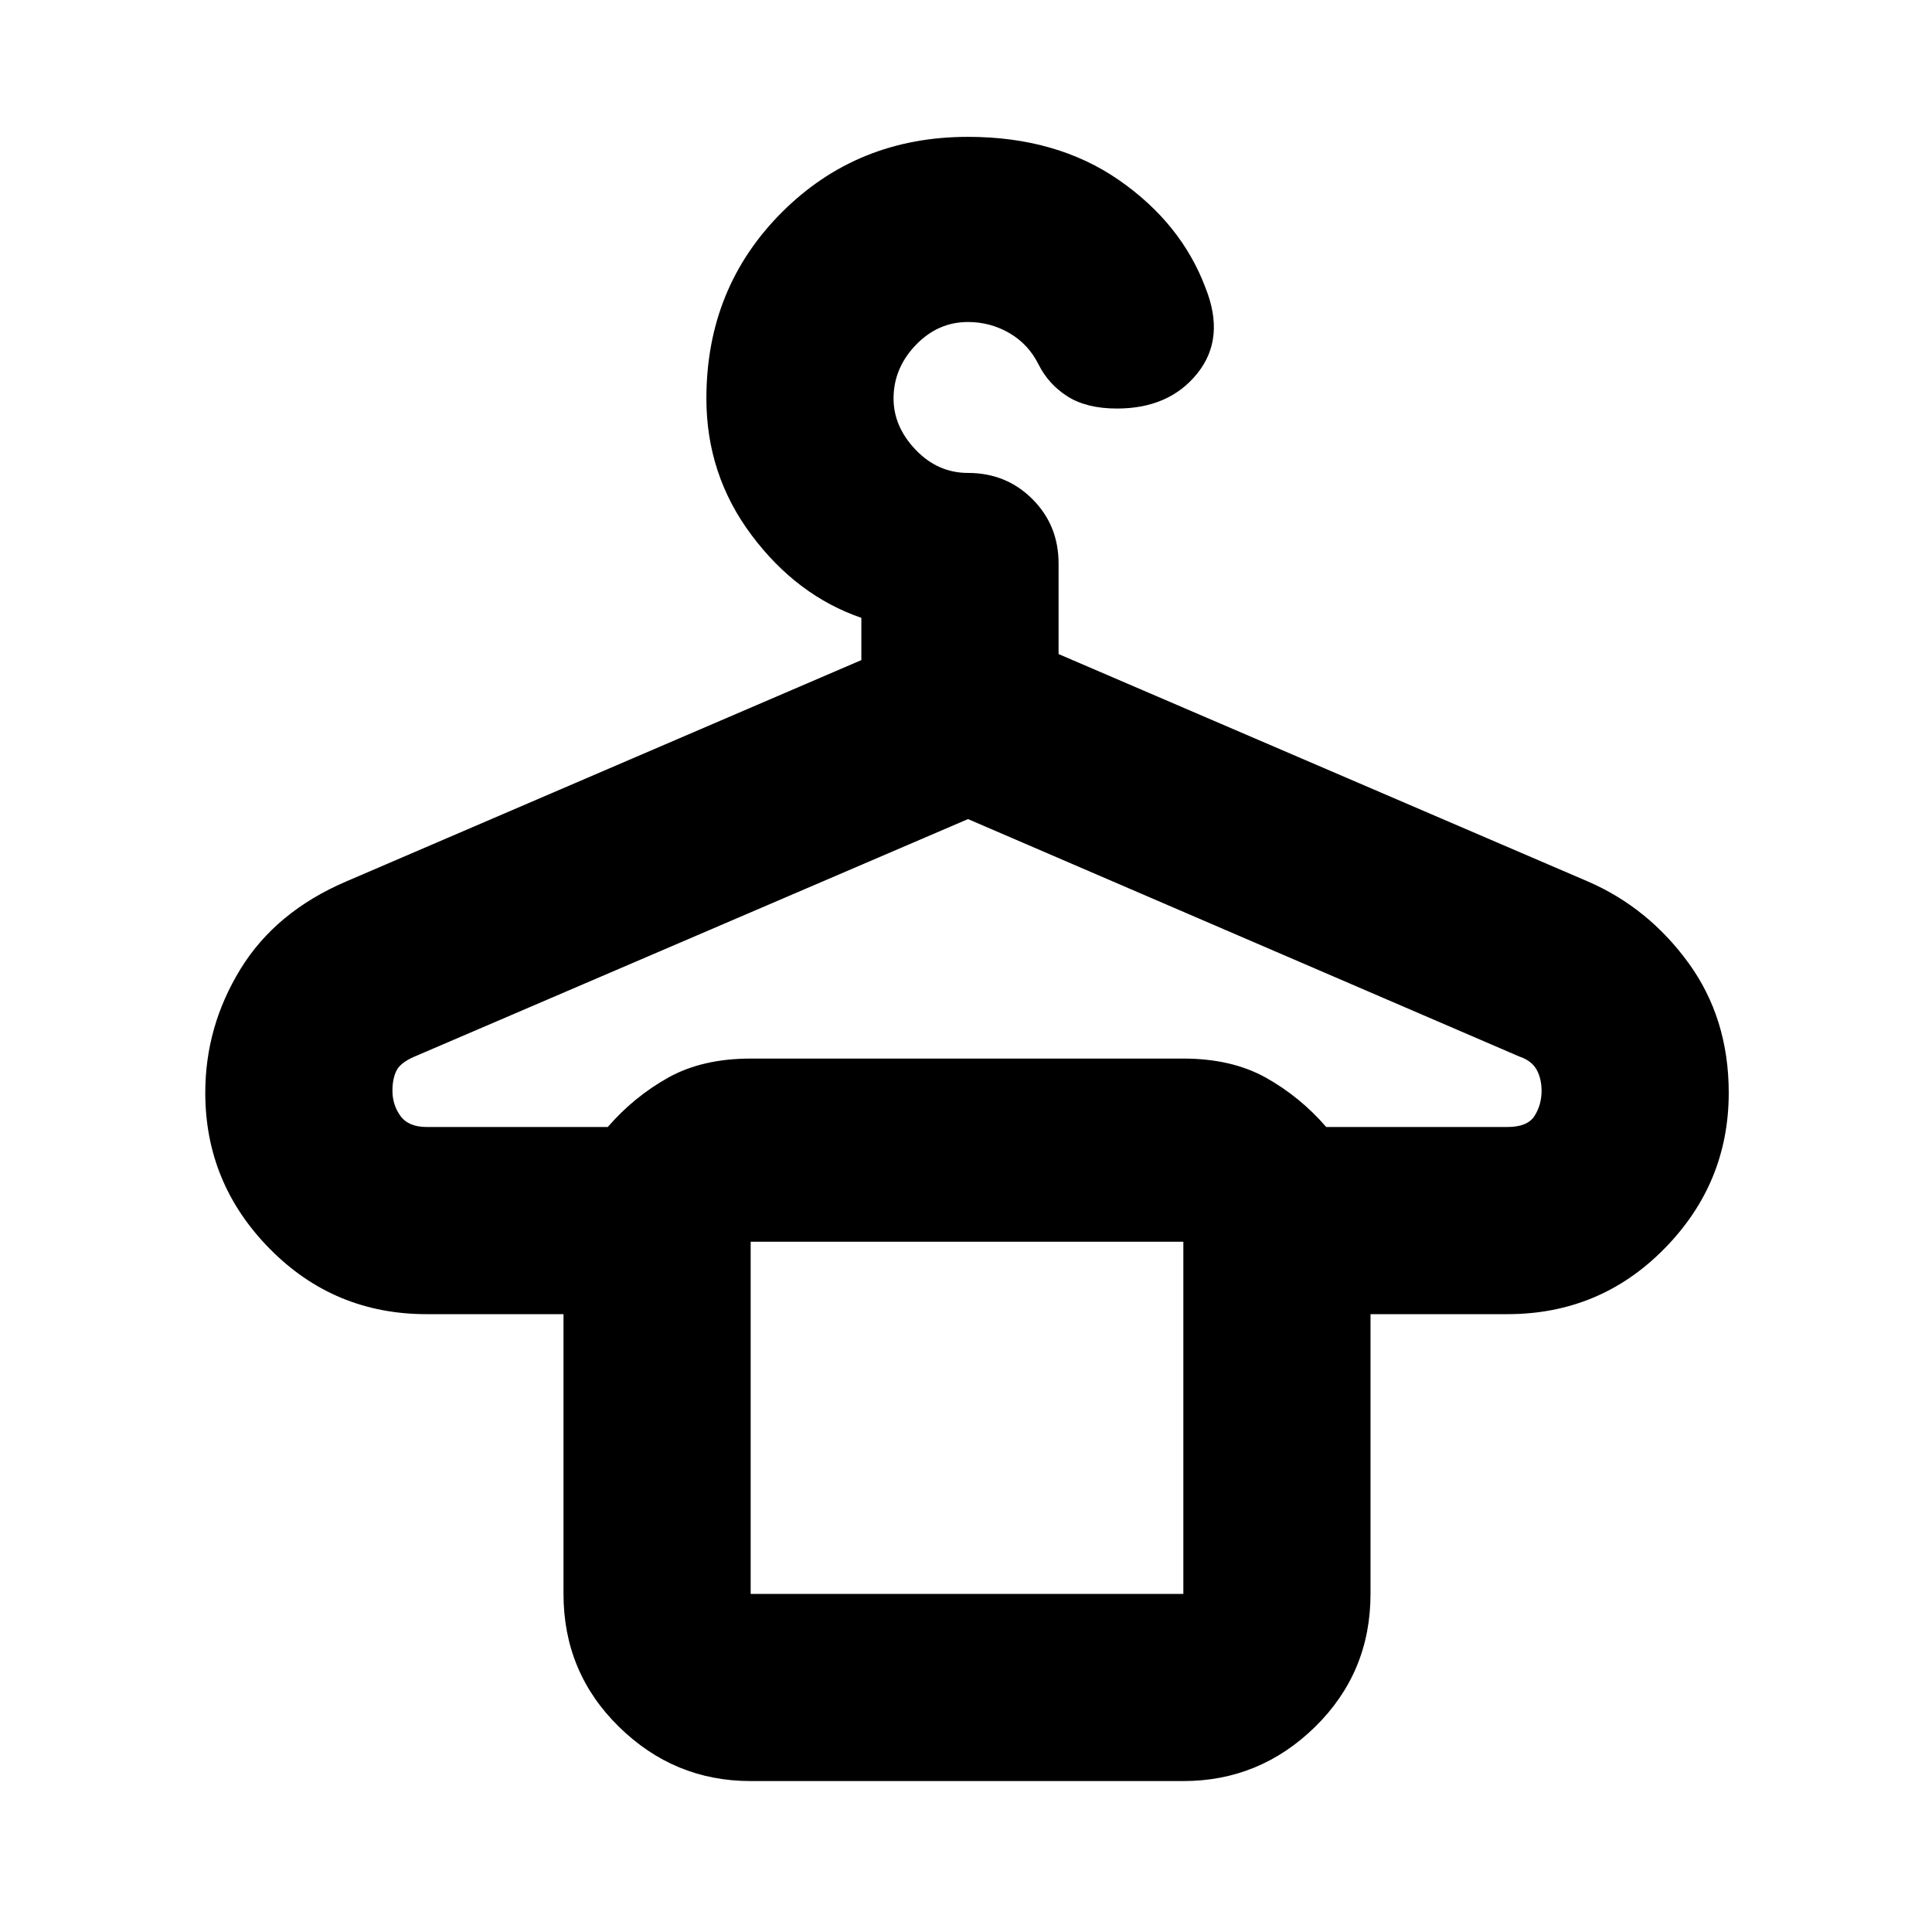 <svg xmlns="http://www.w3.org/2000/svg" height="24" width="24"><path d="M9.325 22.125q-.95 0-1.637-.675Q7 20.775 7 19.8v-3.475H5.3q-1.15 0-1.95-.813-.8-.812-.8-1.937 0-.825.438-1.538.437-.712 1.312-1.087l6.4-2.75v-.525Q9.9 7.4 9.338 6.65q-.563-.75-.563-1.7 0-1.375.938-2.313.937-.937 2.312-.937 1.1 0 1.875.537.775.538 1.075 1.338.25.625-.1 1.062-.35.438-1 .438-.375 0-.613-.15-.237-.15-.362-.4t-.362-.388Q12.3 4 12.025 4q-.375 0-.65.287-.275.288-.275.663 0 .35.275.638.275.287.65.287.475 0 .8.325.325.325.325.8v1.125l6.575 2.825q.75.325 1.25 1.012.5.688.5 1.613 0 1.125-.8 1.937-.8.813-1.95.813h-1.7V19.8q0 .975-.687 1.65-.688.675-1.638.675Zm0-6.7H14.7ZM5.3 14h2.25q.325-.375.75-.613.425-.237 1.025-.237H14.7q.6 0 1.025.237.425.238.75.613h2.25q.25 0 .337-.137.088-.138.088-.313 0-.15-.062-.263-.063-.112-.213-.162l-6.85-2.95-6.875 2.95q-.175.075-.225.175-.05.1-.05.25 0 .175.1.313.1.137.325.137Zm4.025 5.8H14.7v-4.375H9.325Z"/></svg>